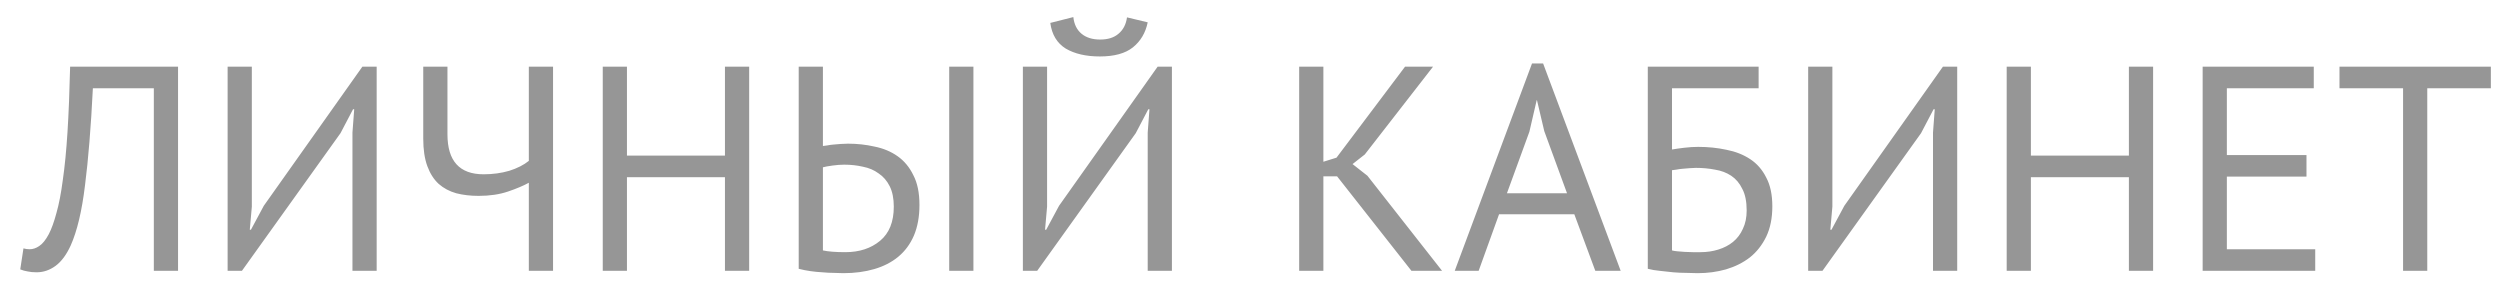 <svg width="120" height="14" viewBox="0 0 120 14" fill="none" xmlns="http://www.w3.org/2000/svg">
<path d="M7.384 4.236H4.458C4.365 6.103 4.239 7.657 4.08 8.898C3.931 10.13 3.702 11.091 3.394 11.782C3.189 12.23 2.946 12.557 2.666 12.762C2.386 12.967 2.083 13.07 1.756 13.07C1.588 13.07 1.443 13.056 1.322 13.028C1.201 13.009 1.084 12.977 0.972 12.93L1.126 11.922C1.219 11.95 1.317 11.964 1.42 11.964C1.579 11.964 1.733 11.913 1.882 11.81C2.041 11.707 2.195 11.516 2.344 11.236C2.475 10.984 2.596 10.648 2.708 10.228C2.829 9.808 2.932 9.276 3.016 8.632C3.109 7.988 3.184 7.223 3.24 6.336C3.296 5.44 3.338 4.395 3.366 3.2H8.546V13H7.384V4.236ZM16.918 6.364L17.002 5.244H16.946L16.344 6.392L11.612 13H10.926V3.2H12.088V9.92L11.99 11.026H12.046L12.662 9.878L17.394 3.2H18.08V13H16.918V6.364ZM21.478 3.2V6.448C21.478 7.727 22.056 8.366 23.214 8.366C23.652 8.366 24.063 8.31 24.446 8.198C24.828 8.077 25.141 7.918 25.384 7.722V3.2H26.546V13H25.384V8.772C25.132 8.912 24.8 9.052 24.39 9.192C23.979 9.332 23.508 9.402 22.976 9.402C22.584 9.402 22.224 9.36 21.898 9.276C21.571 9.183 21.291 9.033 21.058 8.828C20.824 8.613 20.642 8.329 20.512 7.974C20.381 7.619 20.316 7.181 20.316 6.658V3.2H21.478ZM34.798 8.506H30.094V13H28.932V3.2H30.094V7.47H34.798V3.2H35.96V13H34.798V8.506ZM45.562 3.2H46.724V13H45.562V3.2ZM38.338 3.2H39.5V7.008C39.547 6.999 39.617 6.989 39.71 6.98C39.804 6.961 39.906 6.947 40.018 6.938C40.13 6.929 40.242 6.919 40.354 6.91C40.476 6.901 40.592 6.896 40.704 6.896C41.143 6.896 41.568 6.943 41.978 7.036C42.398 7.12 42.767 7.274 43.084 7.498C43.402 7.722 43.654 8.025 43.84 8.408C44.036 8.781 44.134 9.257 44.134 9.836C44.134 10.396 44.046 10.886 43.868 11.306C43.691 11.717 43.439 12.057 43.112 12.328C42.795 12.589 42.412 12.785 41.964 12.916C41.516 13.047 41.022 13.112 40.48 13.112C40.35 13.112 40.196 13.107 40.018 13.098C39.85 13.098 39.668 13.089 39.472 13.07C39.286 13.061 39.094 13.042 38.898 13.014C38.702 12.986 38.516 12.949 38.338 12.902V3.2ZM40.578 12.104C41.25 12.104 41.806 11.922 42.244 11.558C42.683 11.194 42.902 10.648 42.902 9.92C42.902 9.528 42.837 9.201 42.706 8.94C42.576 8.679 42.398 8.473 42.174 8.324C41.96 8.165 41.708 8.058 41.418 8.002C41.138 7.937 40.84 7.904 40.522 7.904C40.354 7.904 40.168 7.918 39.962 7.946C39.757 7.974 39.603 8.002 39.5 8.03V12.02C39.752 12.076 40.112 12.104 40.578 12.104ZM55.09 6.364L55.174 5.244H55.118L54.516 6.392L49.784 13H49.098V3.2H50.26V9.92L50.162 11.026H50.218L50.834 9.878L55.566 3.2H56.252V13H55.09V6.364ZM51.52 0.82C51.557 1.165 51.688 1.431 51.912 1.618C52.136 1.805 52.435 1.898 52.808 1.898C53.181 1.898 53.475 1.805 53.69 1.618C53.914 1.431 54.05 1.17 54.096 0.834L55.09 1.072C54.987 1.576 54.749 1.977 54.376 2.276C54.012 2.565 53.485 2.71 52.794 2.71C52.132 2.71 51.586 2.584 51.156 2.332C50.736 2.071 50.489 1.66 50.414 1.1L51.52 0.82ZM64.18 8.464H63.522V13H62.36V3.2H63.522V7.764L64.152 7.568L67.442 3.2H68.786L65.51 7.414L64.922 7.876L65.636 8.436L69.22 13H67.75L64.18 8.464ZM75.567 10.284H71.955L70.975 13H69.827L73.537 3.046H74.069L77.793 13H76.575L75.567 10.284ZM72.333 9.276H75.217L74.125 6.294L73.775 4.81H73.761L73.411 6.322L72.333 9.276ZM79.094 3.2H84.414V4.236H80.256V7.176C80.415 7.148 80.611 7.12 80.844 7.092C81.078 7.064 81.302 7.05 81.516 7.05C81.992 7.05 82.445 7.097 82.874 7.19C83.304 7.274 83.682 7.423 84.008 7.638C84.335 7.853 84.592 8.147 84.778 8.52C84.974 8.884 85.072 9.346 85.072 9.906C85.072 10.466 84.974 10.951 84.778 11.362C84.582 11.763 84.321 12.095 83.994 12.356C83.668 12.608 83.285 12.799 82.846 12.93C82.417 13.051 81.964 13.112 81.488 13.112C81.33 13.112 81.148 13.107 80.942 13.098C80.746 13.098 80.536 13.089 80.312 13.07C80.098 13.051 79.883 13.028 79.668 13C79.463 12.981 79.272 12.949 79.094 12.902V3.2ZM81.628 12.104C81.927 12.104 82.212 12.062 82.482 11.978C82.753 11.894 82.986 11.773 83.182 11.614C83.388 11.446 83.546 11.236 83.658 10.984C83.78 10.732 83.84 10.438 83.84 10.102C83.84 9.673 83.77 9.327 83.63 9.066C83.5 8.795 83.322 8.585 83.098 8.436C82.874 8.287 82.613 8.189 82.314 8.142C82.025 8.086 81.722 8.058 81.404 8.058C81.32 8.058 81.222 8.063 81.11 8.072C80.998 8.081 80.886 8.091 80.774 8.1C80.662 8.109 80.56 8.123 80.466 8.142C80.373 8.151 80.303 8.161 80.256 8.17V12.02C80.322 12.039 80.406 12.053 80.508 12.062C80.62 12.071 80.737 12.081 80.858 12.09C80.989 12.099 81.12 12.104 81.25 12.104C81.381 12.104 81.507 12.104 81.628 12.104ZM92.784 6.364L92.868 5.244H92.812L92.21 6.392L87.478 13H86.792V3.2H87.954V9.92L87.856 11.026H87.912L88.528 9.878L93.26 3.2H93.946V13H92.784V6.364ZM102.187 8.506H97.483V13H96.321V3.2H97.483V7.47H102.187V3.2H103.349V13H102.187V8.506ZM105.727 3.2H111.061V4.236H106.889V7.442H110.711V8.478H106.889V11.964H111.131V13H105.727V3.2ZM119.561 4.236H116.509V13H115.347V4.236H112.295V3.2H119.561V4.236Z" fill="#969696"/>
</svg>
